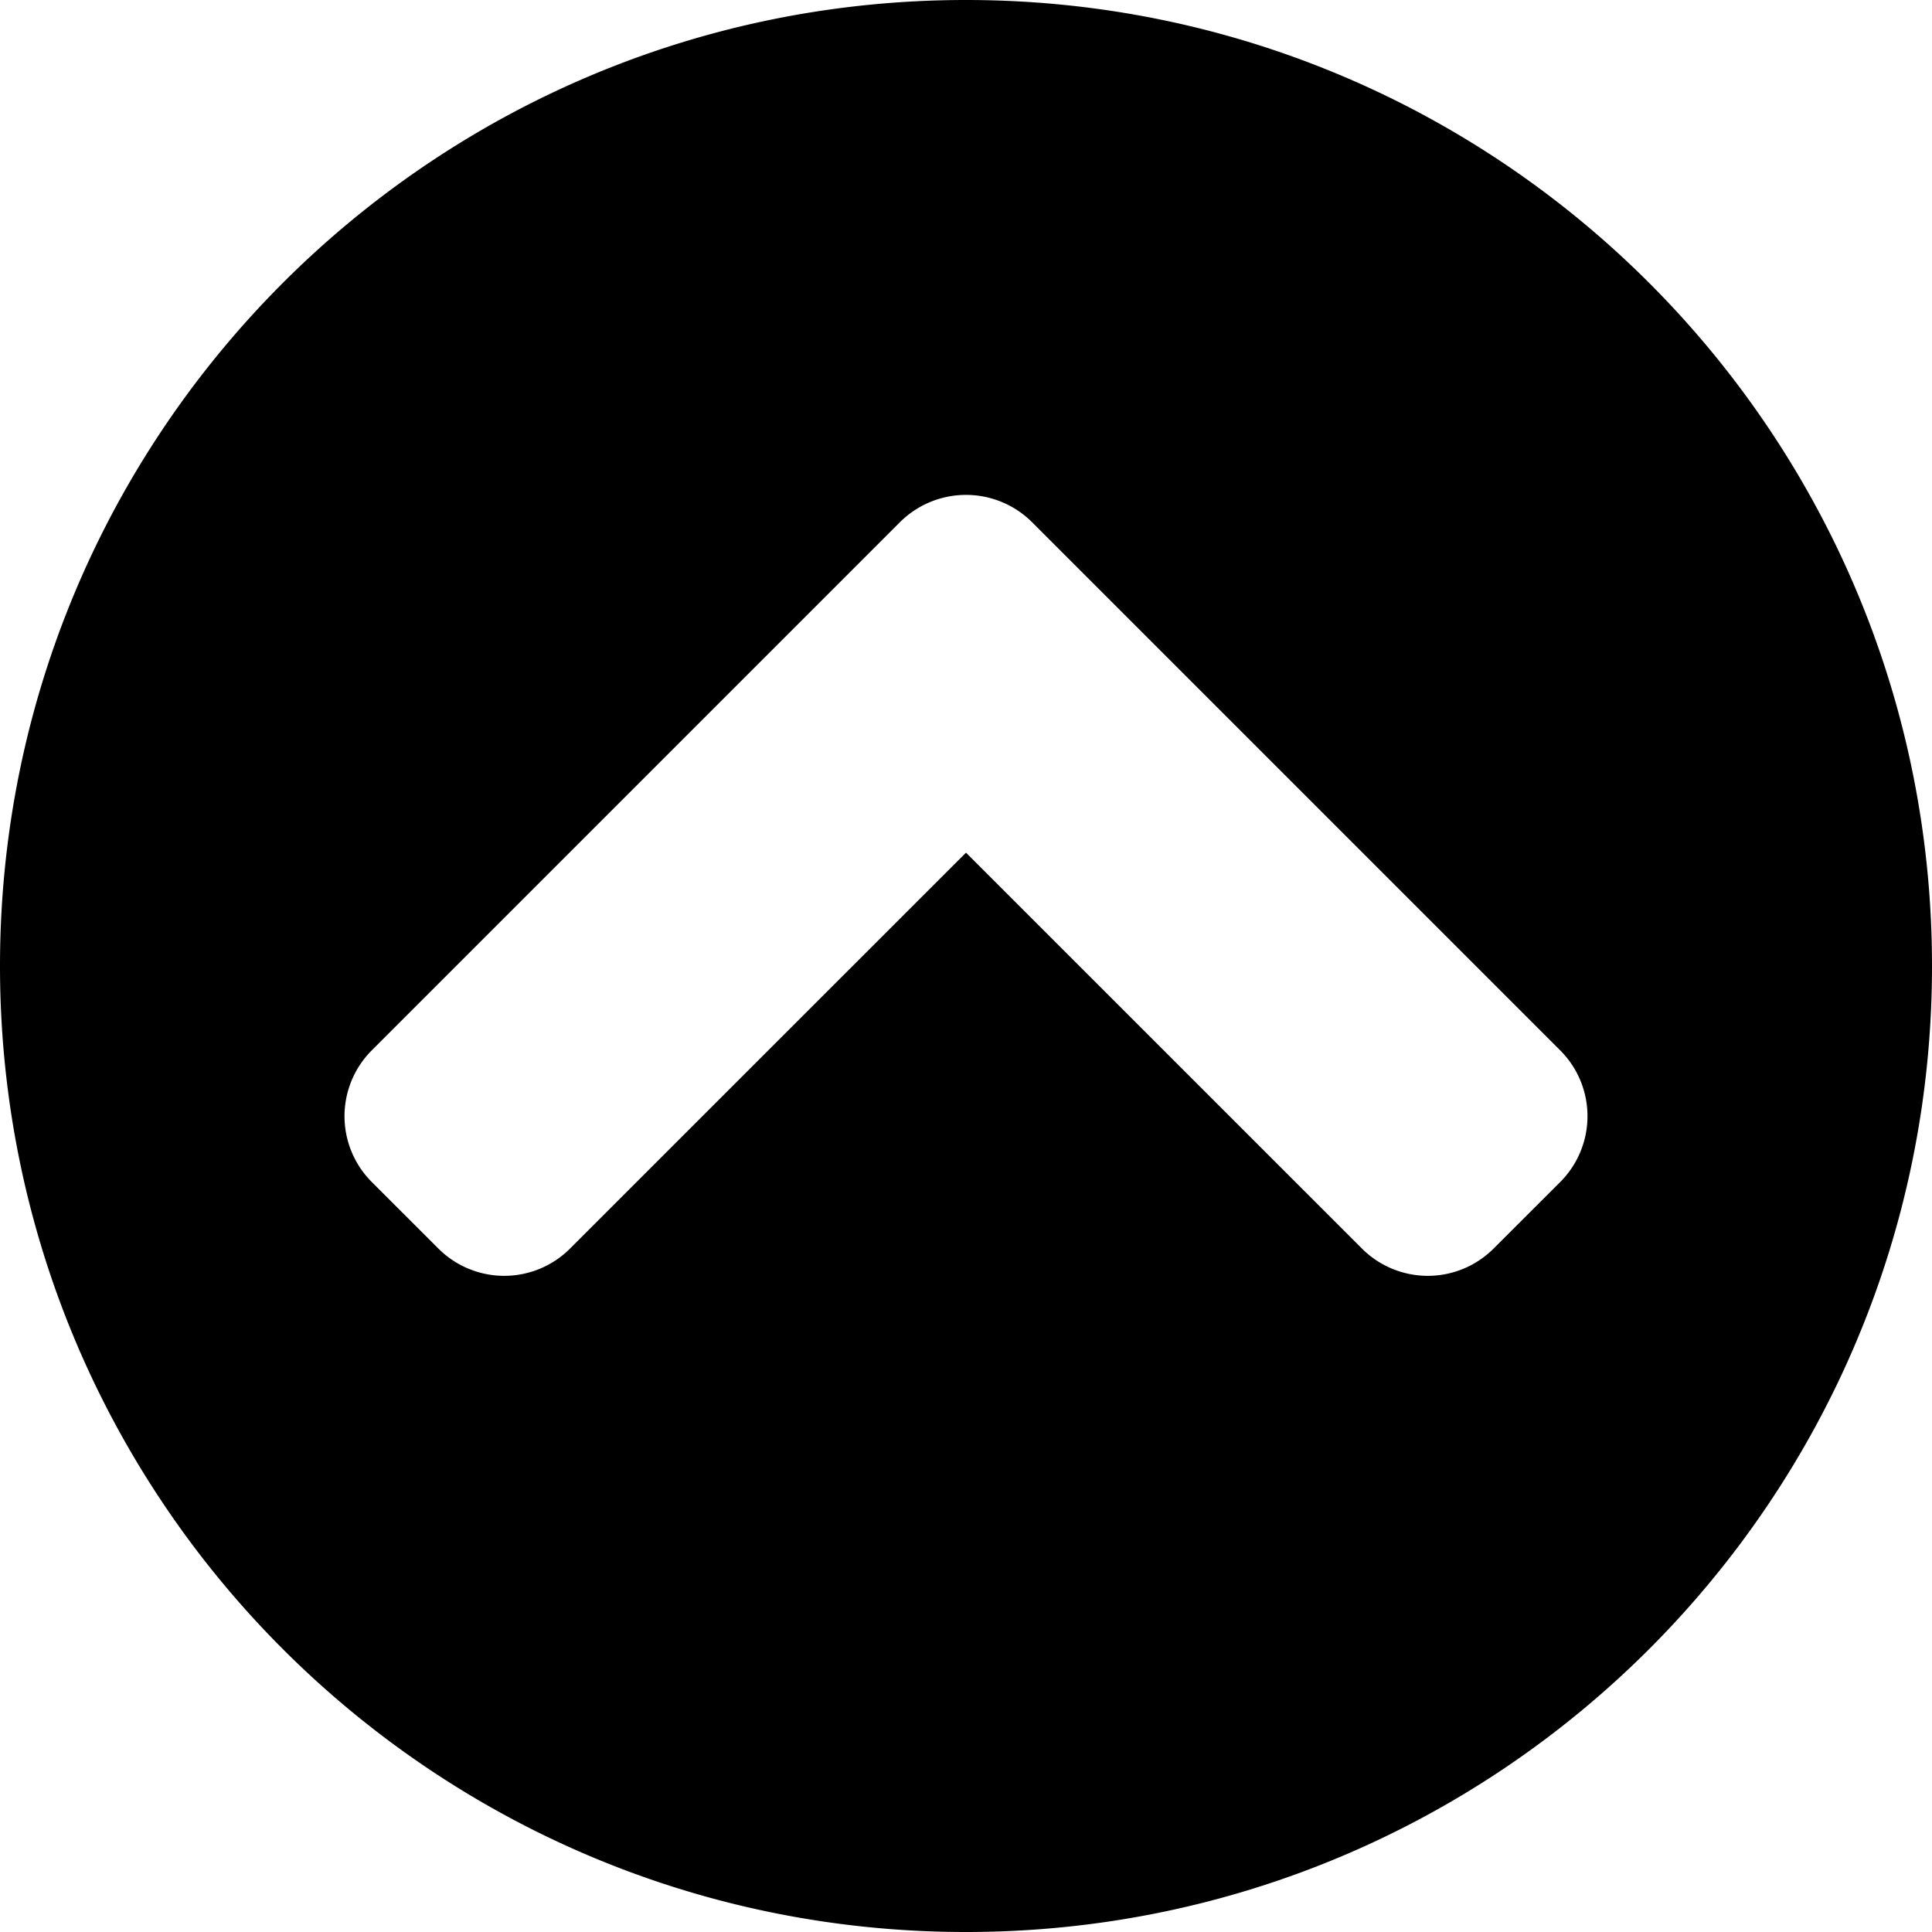 <svg id="chevron-circle-up" width="32" height="32" version="1.1" xmlns="http://www.w3.org/2000/svg"><path d="M0 16C0 7.161 7.161 0 16 0s16 7.161 16 16-7.161 16-16 16S0 24.839 0 16Zm14.903-7.348-8.742 8.742a1.542 1.542 0 0 0 0 2.187l1.097 1.096a1.542 1.542 0 0 0 2.187 0L16 14.123l6.555 6.554a1.542 1.542 0 0 0 2.187 0l1.097-1.096a1.542 1.542 0 0 0 0-2.187l-8.742-8.742a1.55 1.55 0 0 0-2.194 0Z" id="Shape"/></svg>